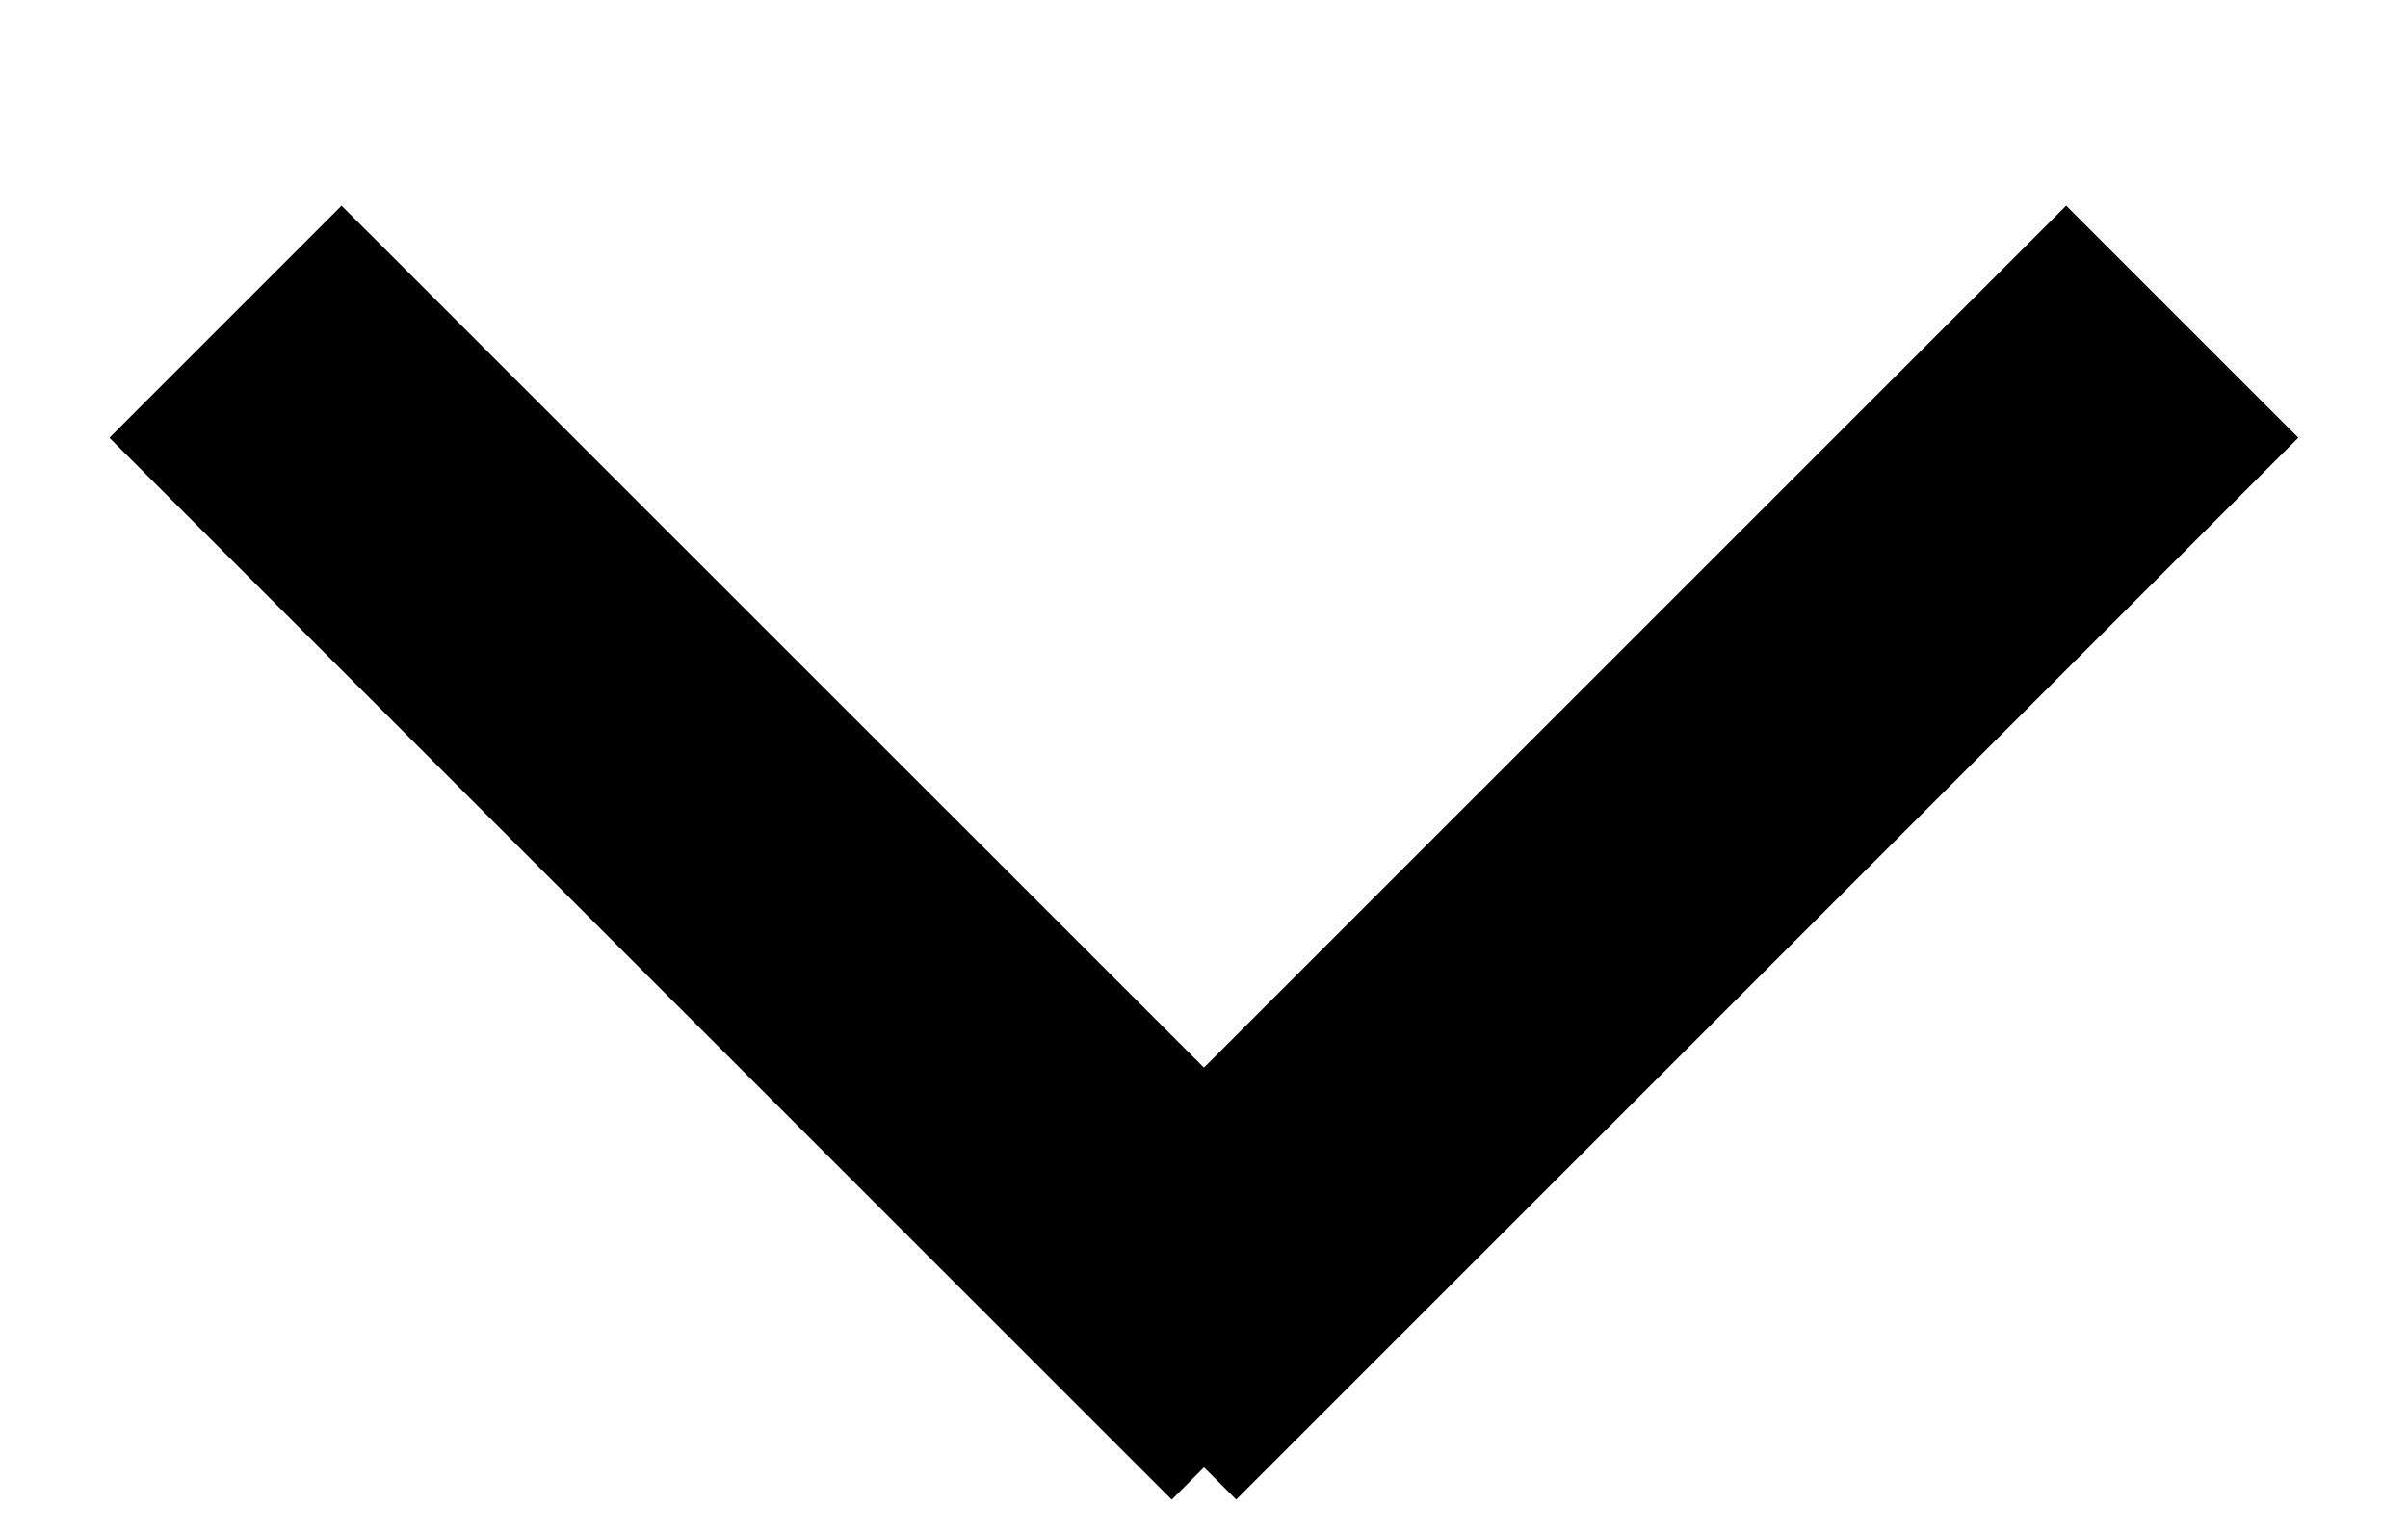 <svg width="11" height="7" viewBox="0 0 11 7" fill="none" xmlns="http://www.w3.org/2000/svg">
<line x1="1.03" y1="1.47" x2="5.883" y2="6.322" stroke="black" stroke-width="1.5"/>
<line y1="-0.75" x2="6.863" y2="-0.75" transform="matrix(-0.707 0.707 0.707 0.707 10.499 2)" stroke="black" stroke-width="1.5"/>
</svg>
